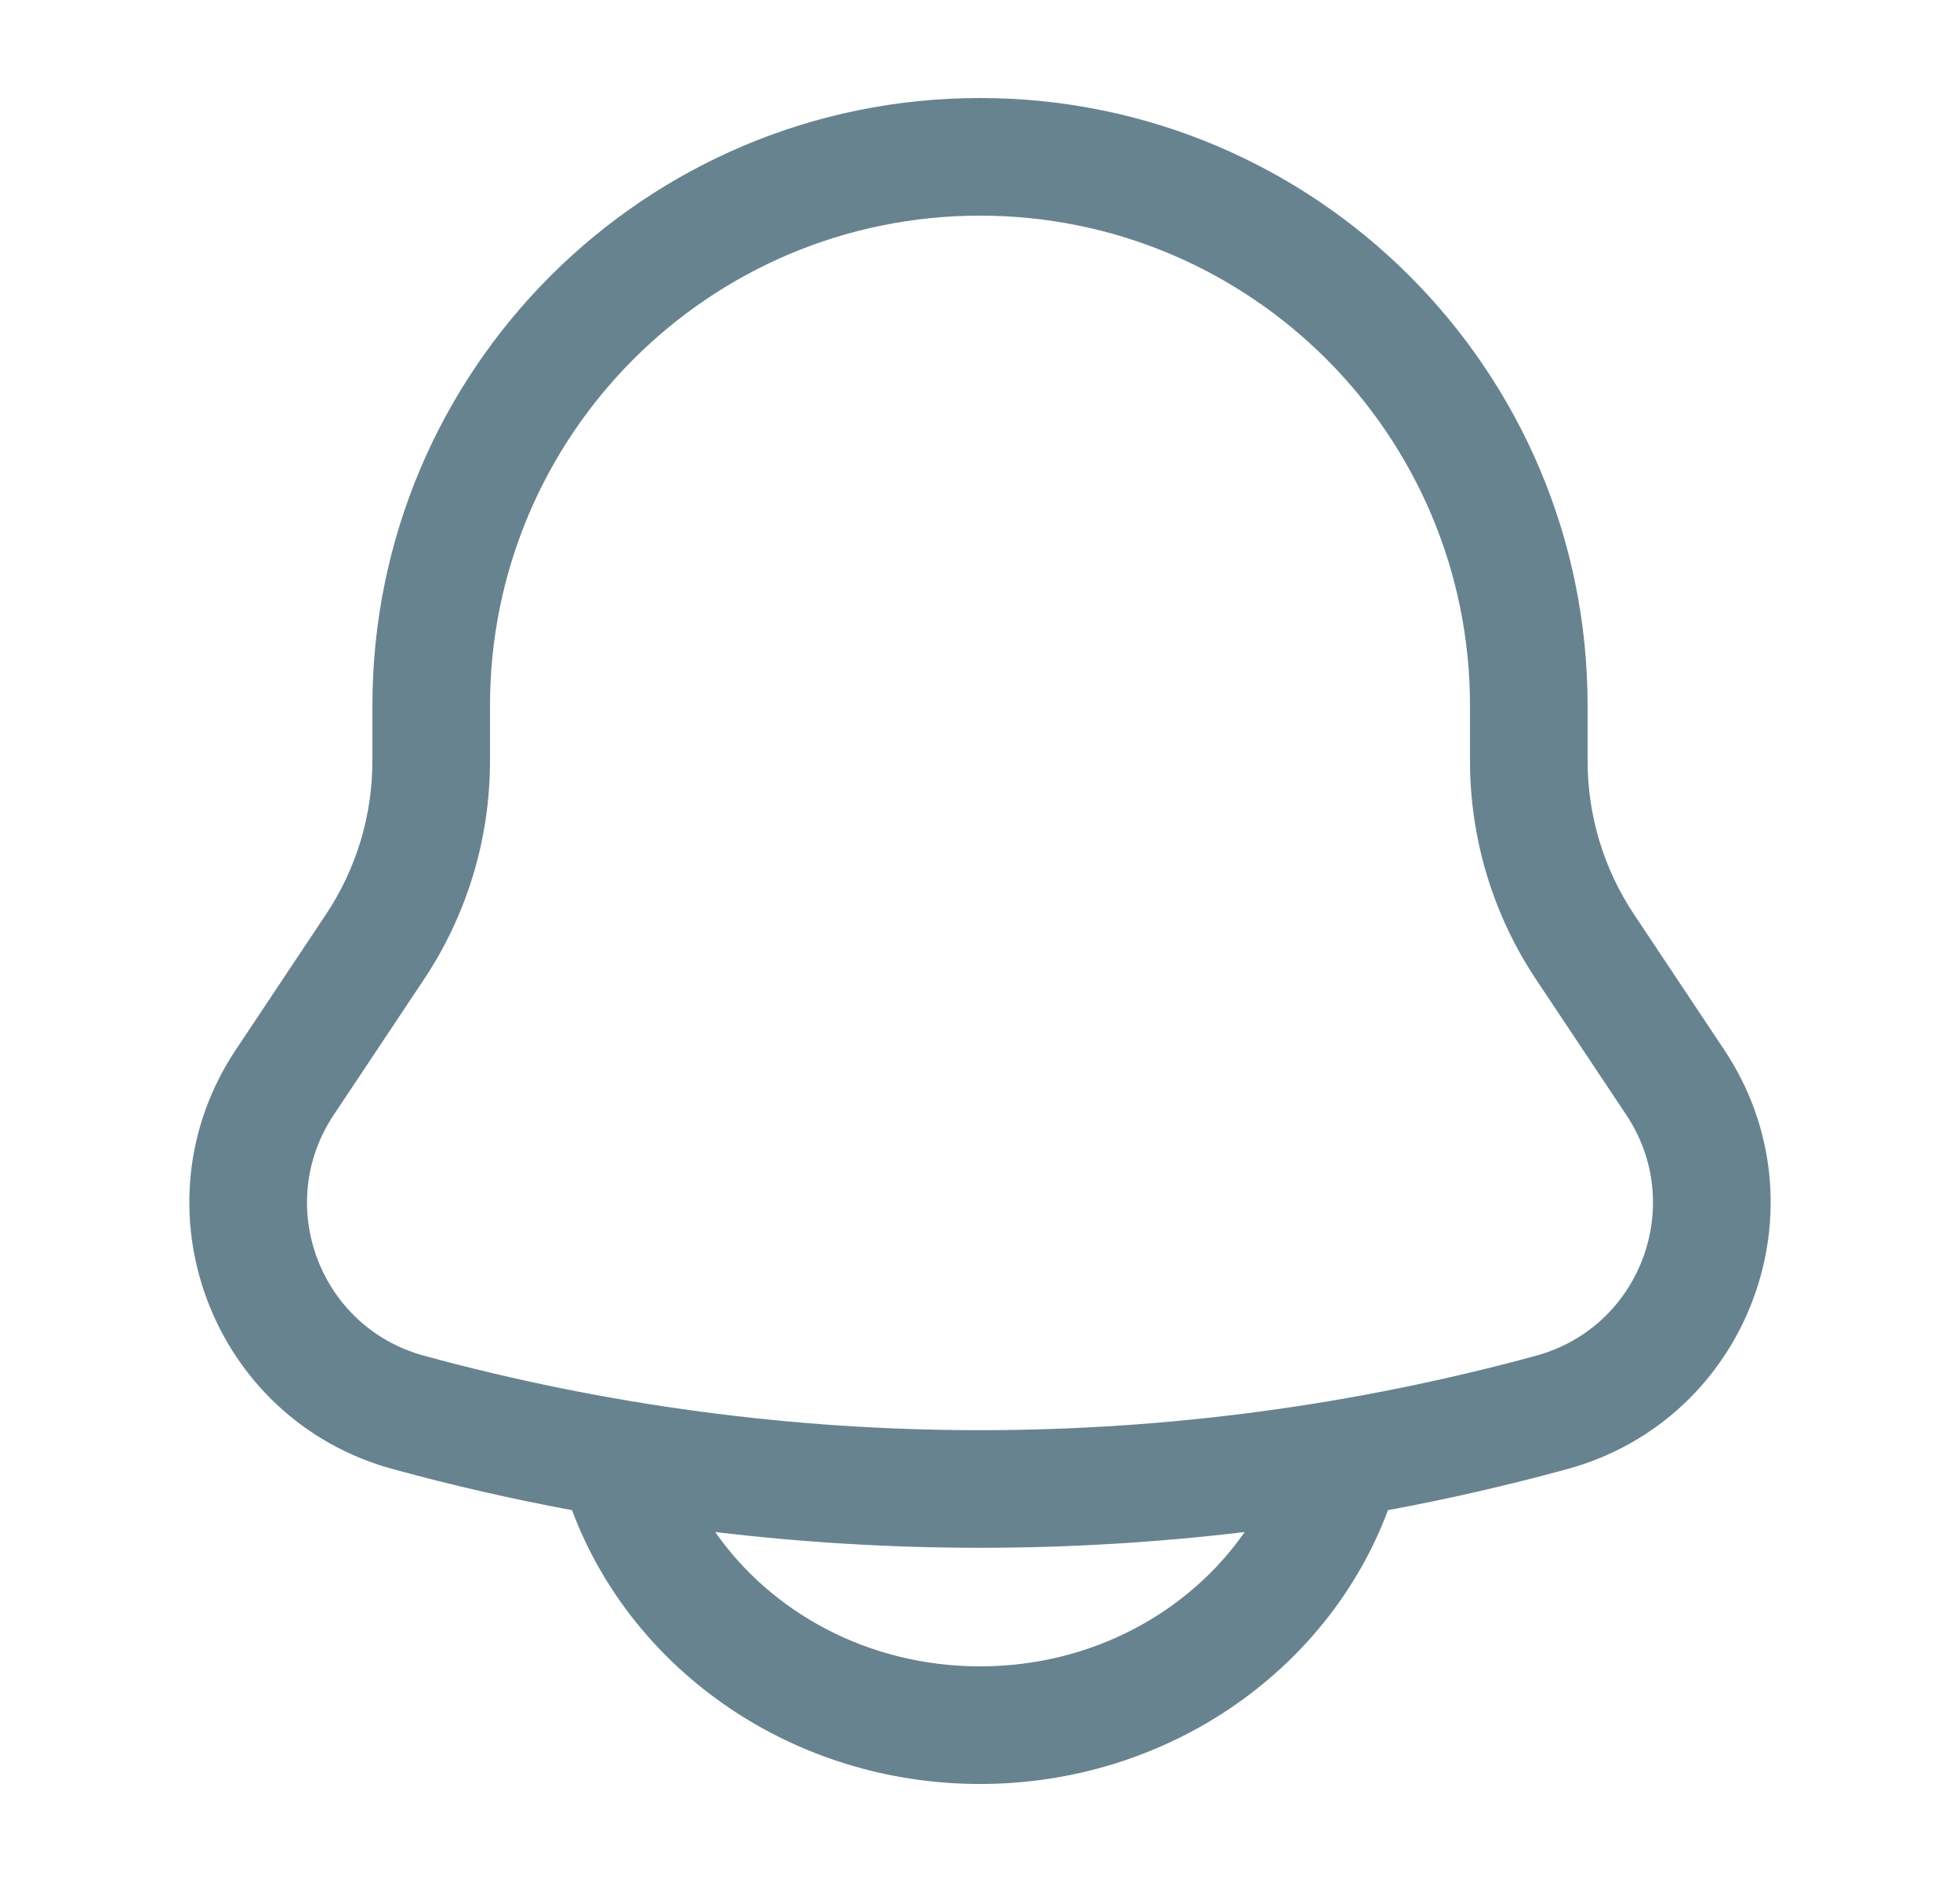 <svg width="25" height="24" viewBox="0 0 25 24" fill="none" xmlns="http://www.w3.org/2000/svg">
<path fill-rule="evenodd" clip-rule="evenodd" d="M12.5 1.25C8.22 1.25 4.75 4.72 4.75 9V9.704C4.75 10.401 4.544 11.082 4.157 11.662L3.009 13.385C1.675 15.385 2.693 18.103 5.012 18.735C5.767 18.941 6.529 19.116 7.296 19.258L7.298 19.263C8.067 21.315 10.122 22.75 12.5 22.75C14.878 22.75 16.933 21.315 17.702 19.263L17.704 19.258C18.471 19.116 19.233 18.941 19.988 18.735C22.307 18.103 23.325 15.385 21.991 13.385L20.843 11.662C20.456 11.082 20.25 10.401 20.25 9.704V9C20.25 4.72 16.78 1.25 12.5 1.25ZM15.876 19.537C13.633 19.805 11.366 19.805 9.123 19.537C9.834 20.558 11.071 21.25 12.5 21.25C13.929 21.25 15.165 20.558 15.876 19.537ZM6.25 9C6.25 5.548 9.048 2.75 12.5 2.75C15.952 2.75 18.75 5.548 18.75 9V9.704C18.75 10.697 19.044 11.668 19.595 12.494L20.743 14.217C21.509 15.365 20.924 16.925 19.594 17.288C14.949 18.555 10.051 18.555 5.406 17.288C4.076 16.925 3.491 15.365 4.257 14.217L5.405 12.494C5.956 11.668 6.25 10.697 6.25 9.704V9Z" fill="#688390"/>
</svg>
